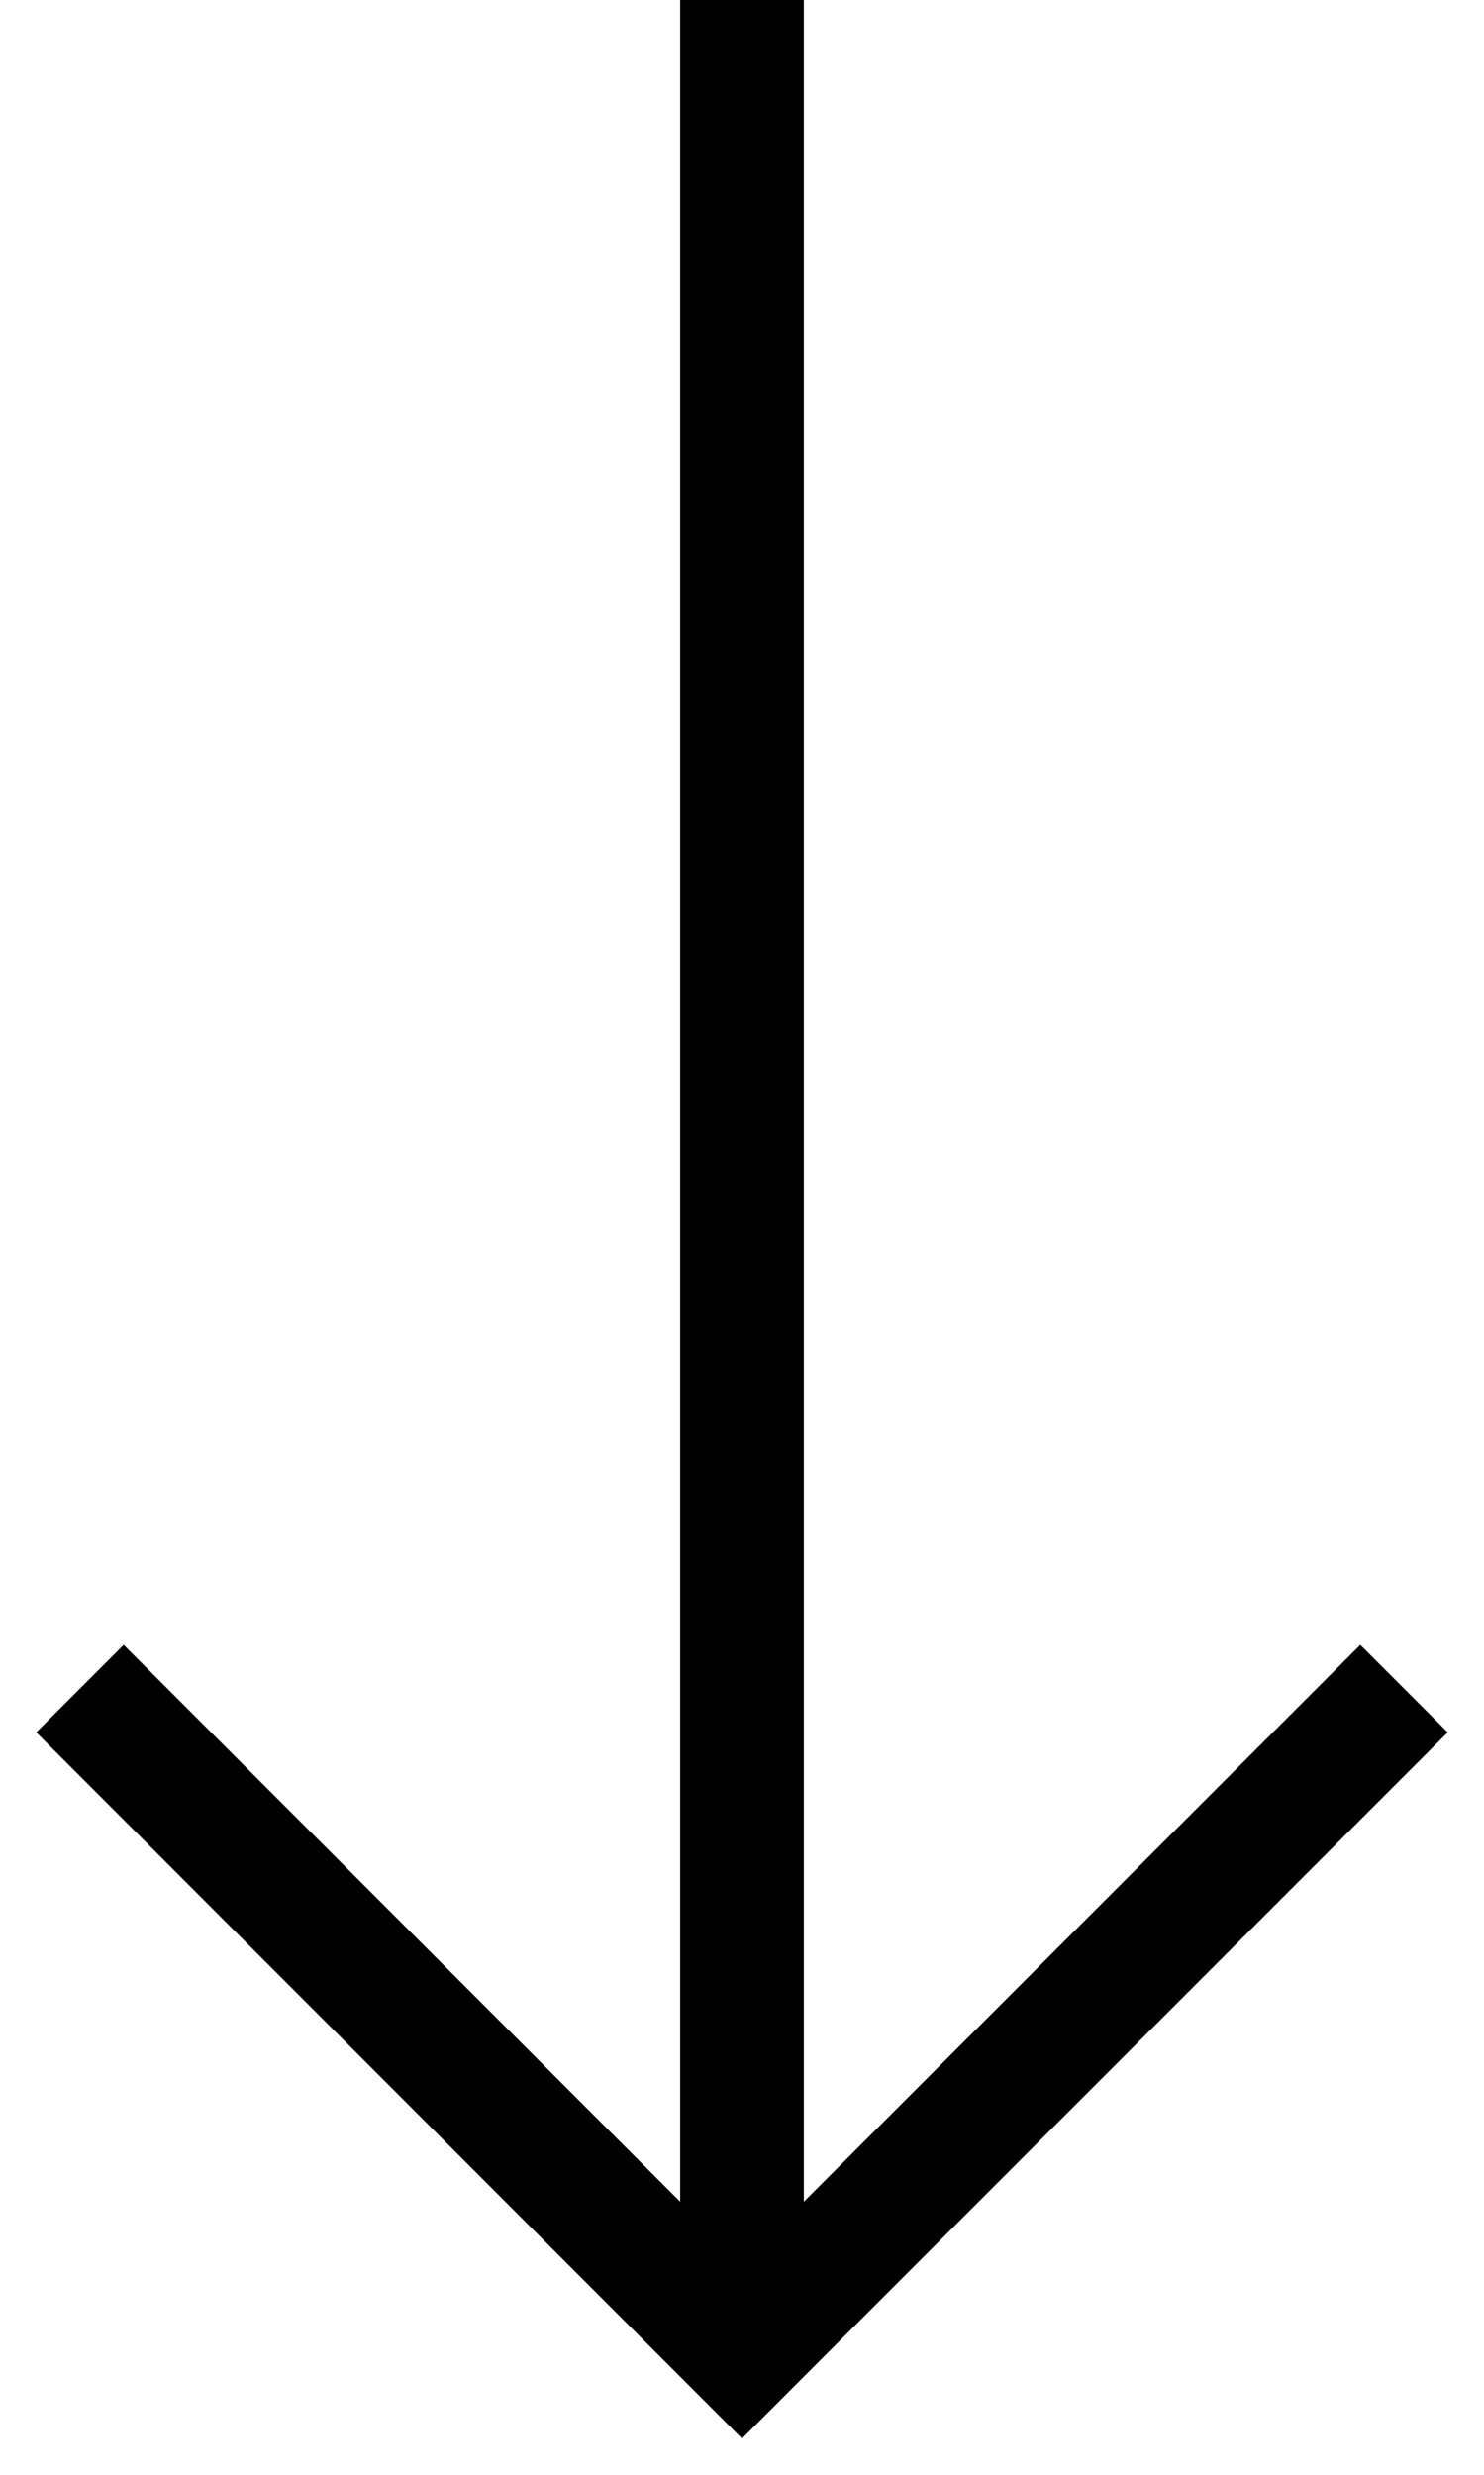 <svg width="12" height="20" viewBox="0 0 12 20" fill="none" xmlns="http://www.w3.org/2000/svg">
<path d="M11 14L6 19L1 14" stroke="black" stroke-linecap="square"/>
<path d="M6 18.5V0" stroke="black"/>
</svg>
